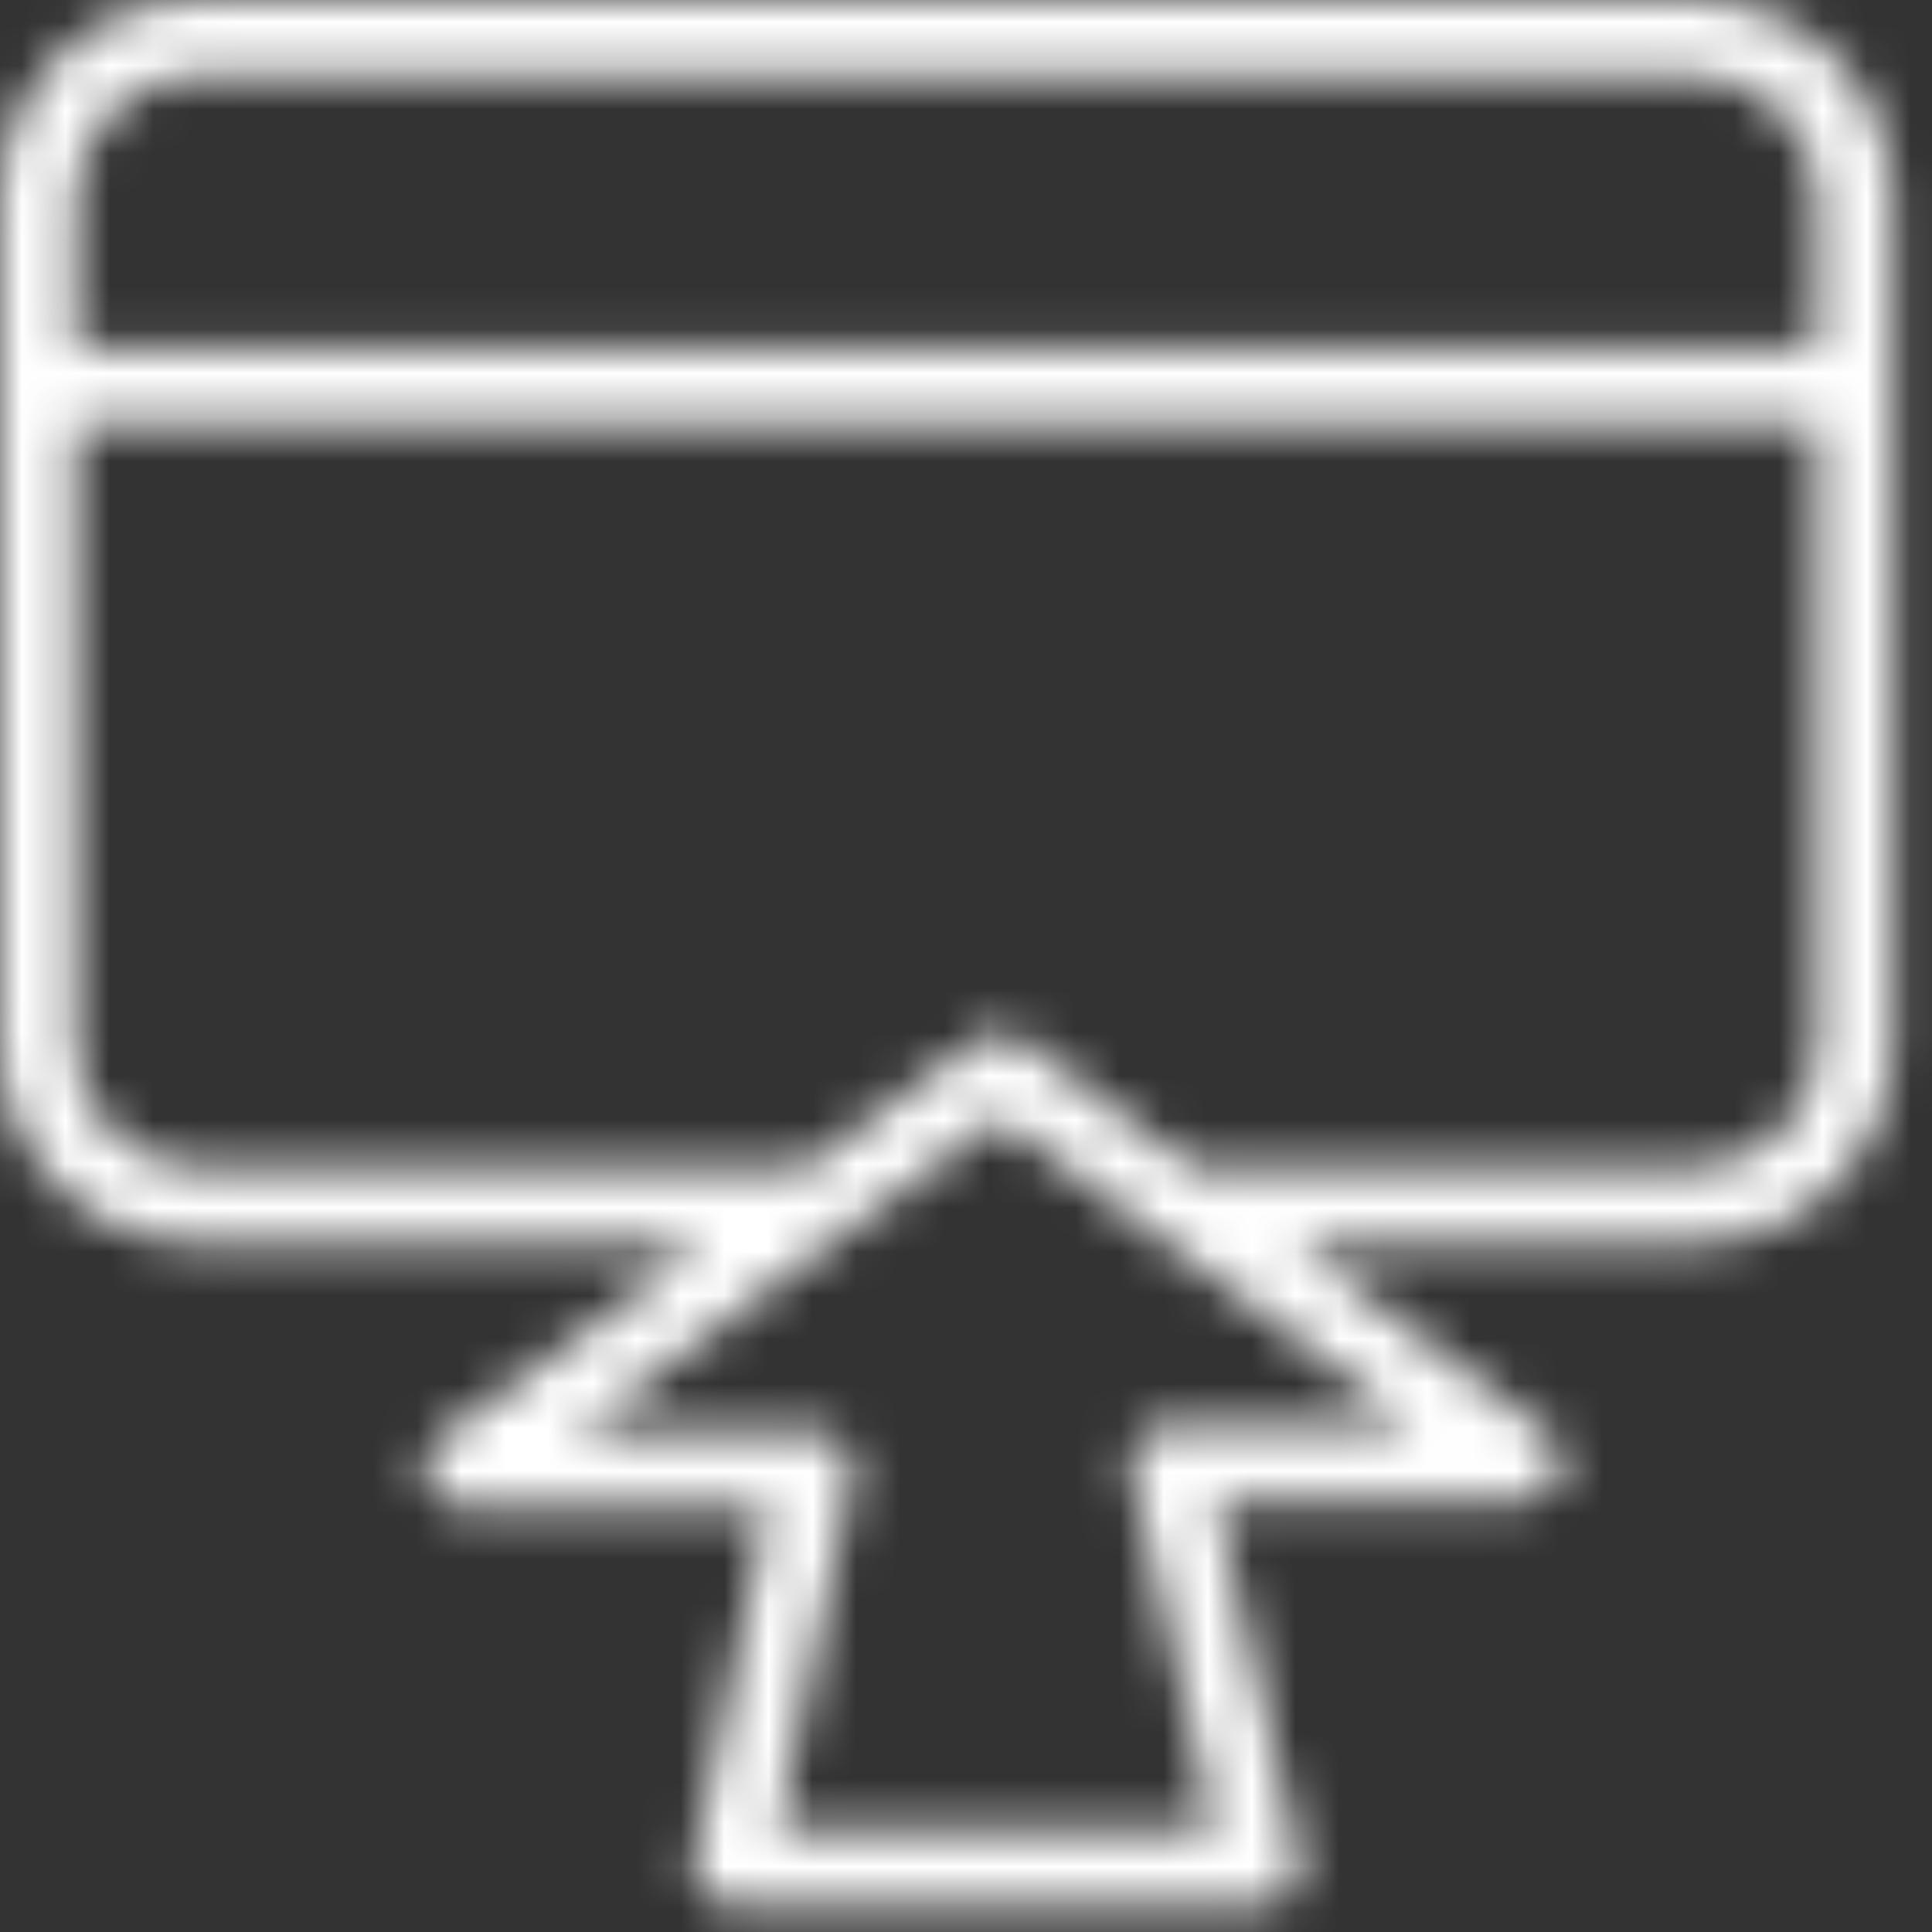 <?xml version="1.0" encoding="UTF-8"?>
<svg width="44px" height="44px" viewBox="0 0 44 44" version="1.1" xmlns="http://www.w3.org/2000/svg" xmlns:xlink="http://www.w3.org/1999/xlink">
    <rect x="0" y="0" width="44" height="44" fill="#333333" stroke="none"/>
    <title>icon-express-suite</title>
    <defs>
        <path d="M41.377,7.928 L1.725,7.928 L1.725,4.514 C1.725,2.976 2.975,1.725 4.513,1.725 L38.588,1.725 C40.126,1.725 41.377,2.976 41.377,4.514 L41.377,7.928 Z M41.377,23.802 C41.377,25.339 40.126,26.59 38.588,26.59 L27.161,26.59 L23.291,23.696 C22.985,23.468 22.566,23.466 22.262,23.693 L18.345,26.59 L4.514,26.59 C2.975,26.59 1.725,25.339 1.725,23.802 L1.725,9.653 L41.377,9.653 L41.377,23.802 Z M32.116,32.451 L26.601,32.451 C26.337,32.451 26.089,32.57 25.926,32.776 C25.762,32.983 25.701,33.252 25.761,33.509 L27.655,41.65 L17.716,41.65 L19.405,33.627 C19.458,33.372 19.394,33.108 19.23,32.906 C19.067,32.704 18.821,32.586 18.561,32.586 L13.136,32.586 L18.913,28.315 L21.245,26.59 L22.771,25.462 L24.281,26.59 L26.587,28.315 L32.116,32.451 Z M38.588,0 L4.513,0 C2.024,0 0,2.025 0,4.514 L0,23.802 C0,26.29 2.024,28.315 4.514,28.315 L16.011,28.315 L10.007,32.755 C9.707,32.977 9.584,33.366 9.7,33.719 C9.818,34.073 10.148,34.311 10.519,34.311 L17.497,34.311 L15.809,42.335 C15.755,42.589 15.819,42.854 15.983,43.056 C16.147,43.257 16.392,43.375 16.652,43.375 L28.742,43.375 C29.005,43.375 29.254,43.255 29.418,43.049 C29.581,42.842 29.641,42.573 29.583,42.317 L27.687,34.176 L34.71,34.176 C35.082,34.176 35.412,33.938 35.529,33.586 C35.645,33.233 35.525,32.845 35.227,32.622 L29.468,28.315 L38.588,28.315 C41.077,28.315 43.102,26.29 43.102,23.802 L43.102,4.514 C43.102,2.025 41.077,0 38.588,0 Z" id="path-1"></path>
    </defs>
    <g id="Page-1" stroke="none" stroke-width="1" fill="none" fill-rule="evenodd">
        <g id="TT-Website-Style-Guide" transform="translate(-96, -9959)">
            <g id="icon-express-suite" transform="translate(96, 9959)">
                <mask id="mask-2" fill="white">
                    <use xlink:href="#path-1"></use>
                </mask>
                <use fill-rule="evenodd" xlink:href="#path-1"></use>
                <g id="Mixin/Fill/gray" mask="url(#mask-2)" fill="#fff" fill-rule="evenodd">
                    <rect id="Rectangle" x="0" y="0" width="54" height="51"></rect>
                </g>
            </g>
        </g>
    </g>
</svg>
